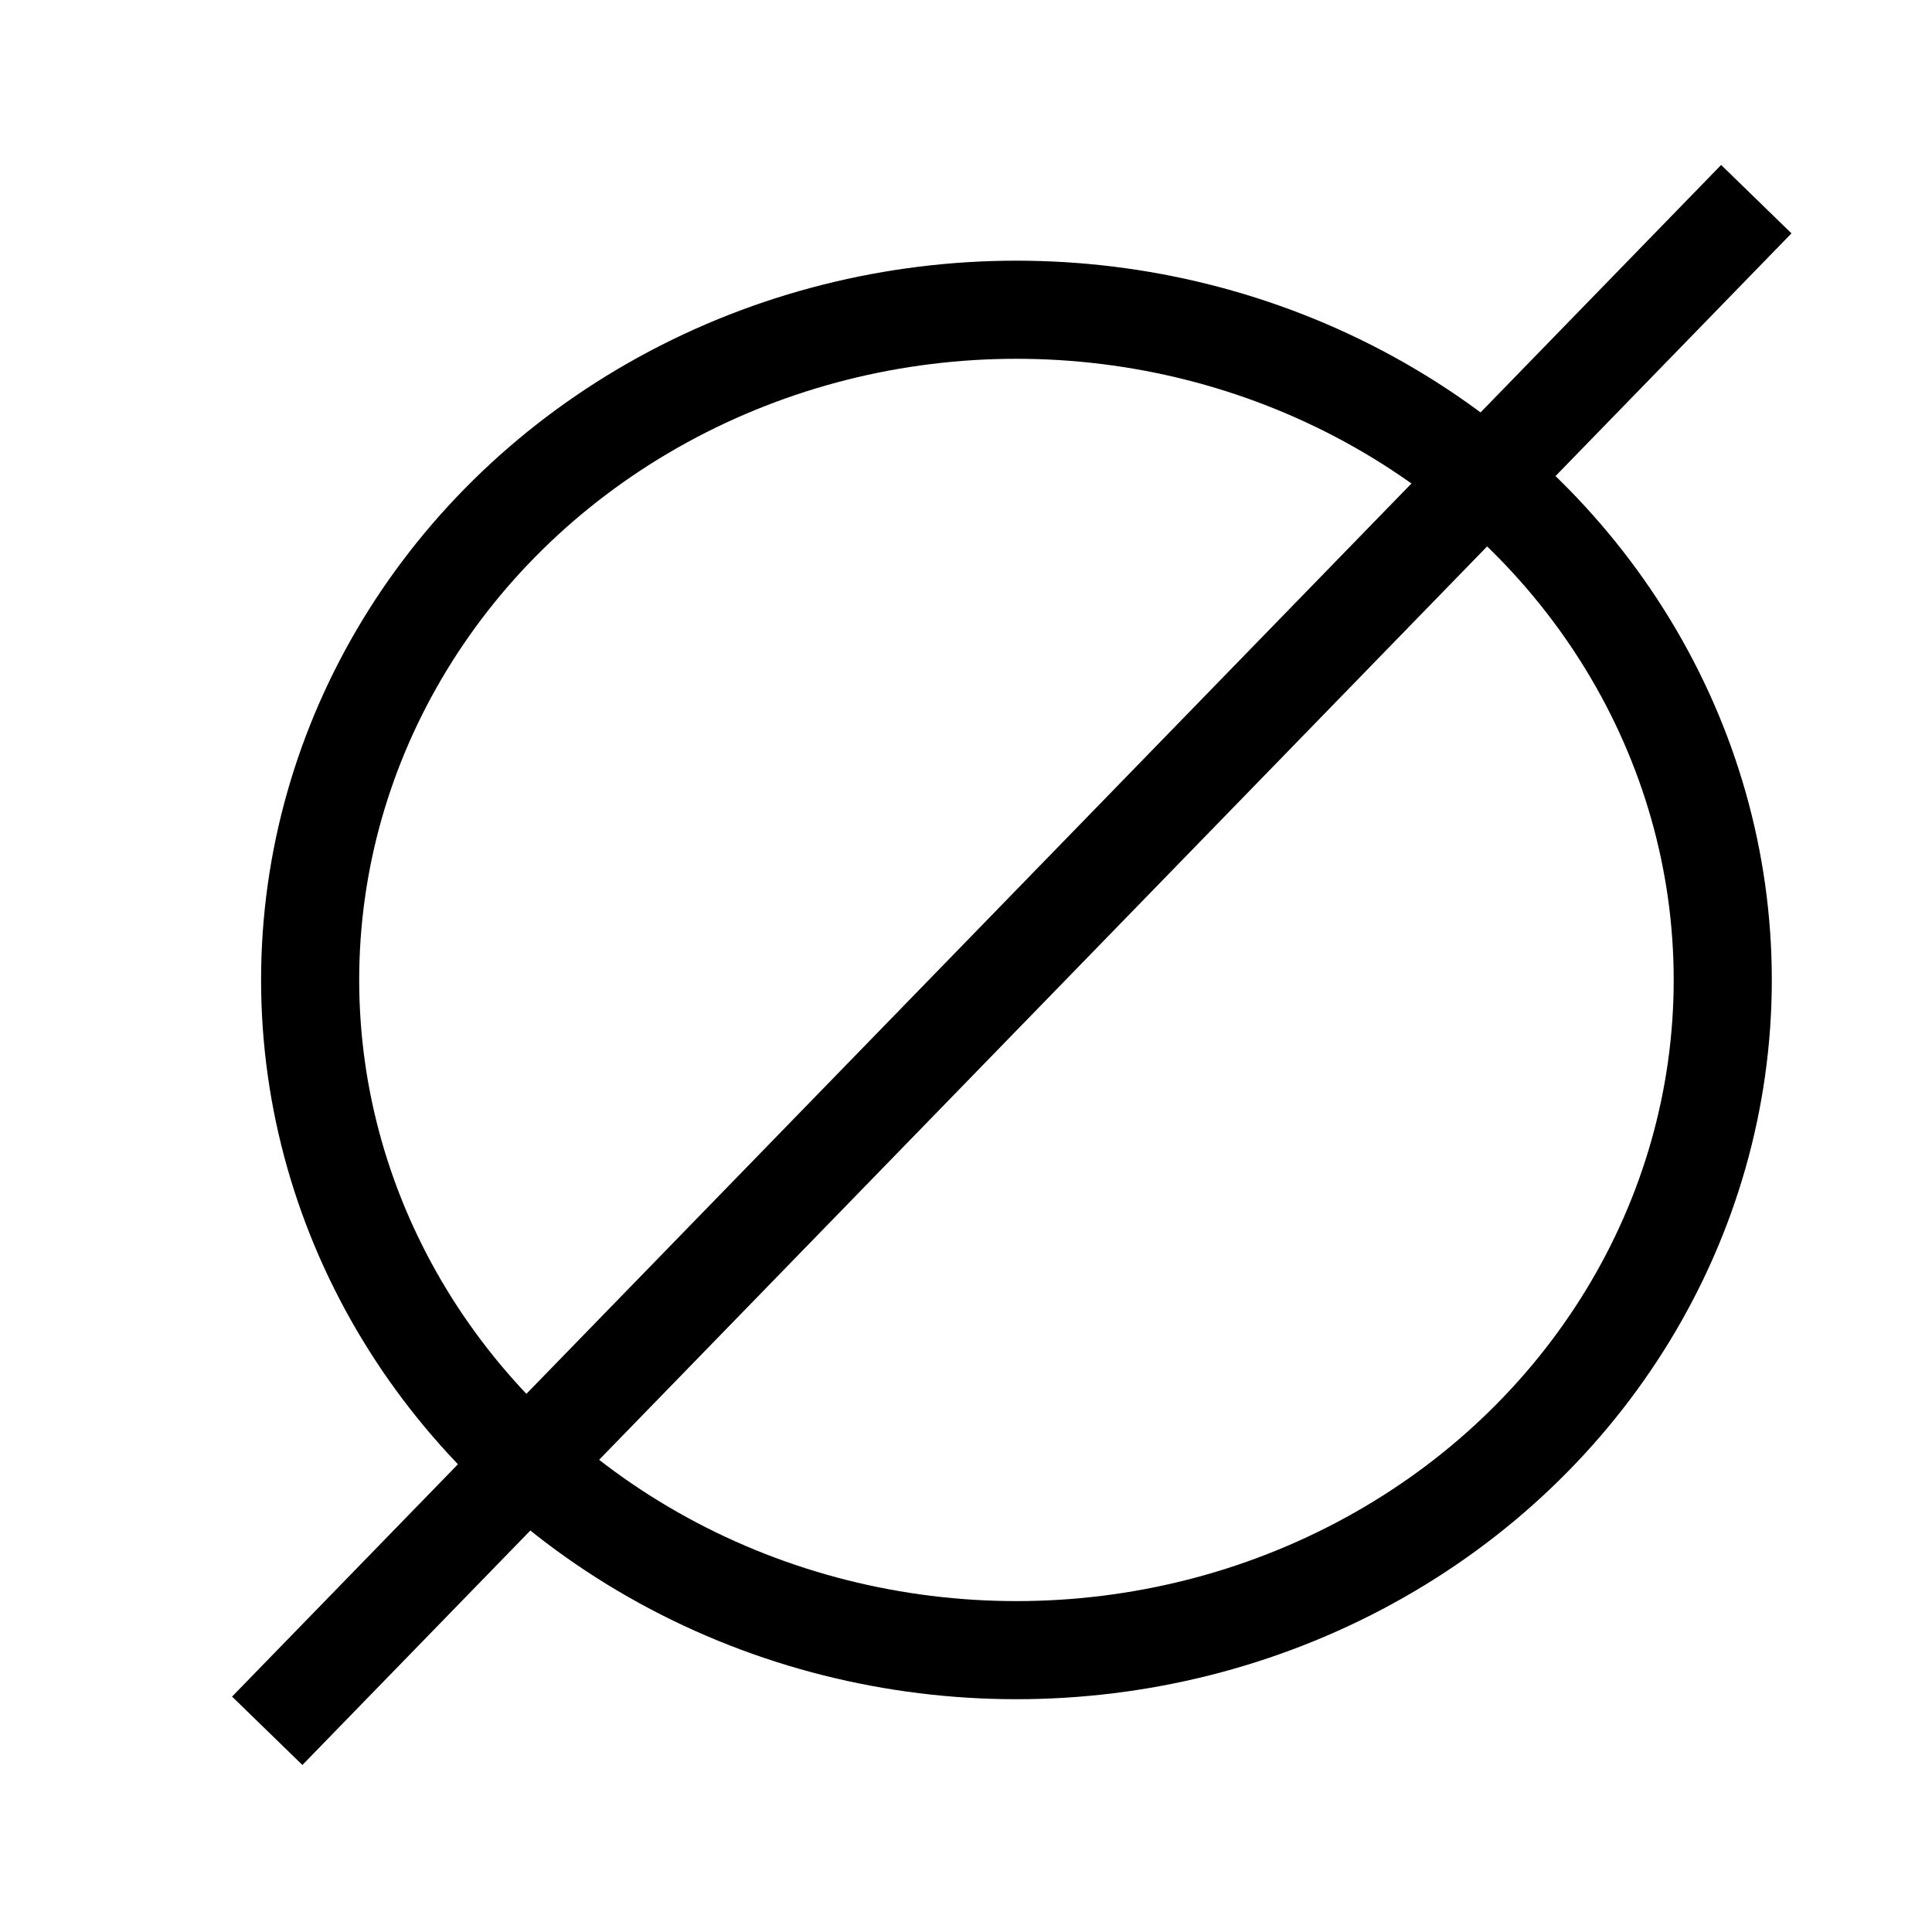 <?xml version="1.0" encoding="UTF-8" standalone="no"?>
<svg
   height="256"
   viewBox="0 0 72.249 72.249"
   width="256"
   version="1.1"
   id="svg1"
   sodipodi:docname="char_diameter.svg"
   inkscape:version="1.3.2 (091e20e, 2023-11-25, custom)"
   xml:space="preserve"
   xmlns:inkscape="http://www.inkscape.org/namespaces/inkscape"
   xmlns:sodipodi="http://sodipodi.sourceforge.net/DTD/sodipodi-0.dtd"
   xmlns="http://www.w3.org/2000/svg"
   xmlns:svg="http://www.w3.org/2000/svg"><defs
     id="defs1" /><sodipodi:namedview
     id="namedview1"
     pagecolor="#ffffff"
     bordercolor="#000000"
     borderopacity="0.25"
     inkscape:showpageshadow="2"
     inkscape:pageopacity="0.0"
     inkscape:pagecheckerboard="0"
     inkscape:deskcolor="#d1d1d1"
     inkscape:zoom="0.10642855"
     inkscape:cx="1385.9063"
     inkscape:cy="2560.4033"
     inkscape:window-width="2560"
     inkscape:window-height="1417"
     inkscape:window-x="-8"
     inkscape:window-y="-8"
     inkscape:window-maximized="1"
     inkscape:current-layer="svg1" /><ellipse
     style="fill:none;stroke:#000000;stroke-width:3.669;stroke-linecap:square;stroke-dasharray:none;paint-order:fill markers stroke"
     id="path5"
     cx="38.011"
     cy="36.646"
     rx="26.413"
     ry="25.063" /><path
     style="fill:none;stroke:#000000;stroke-width:3.669;stroke-linecap:square;stroke-dasharray:none;paint-order:fill markers stroke"
     d="M 11.272,63.409 64.4,8.763"
     id="path6" /></svg>
